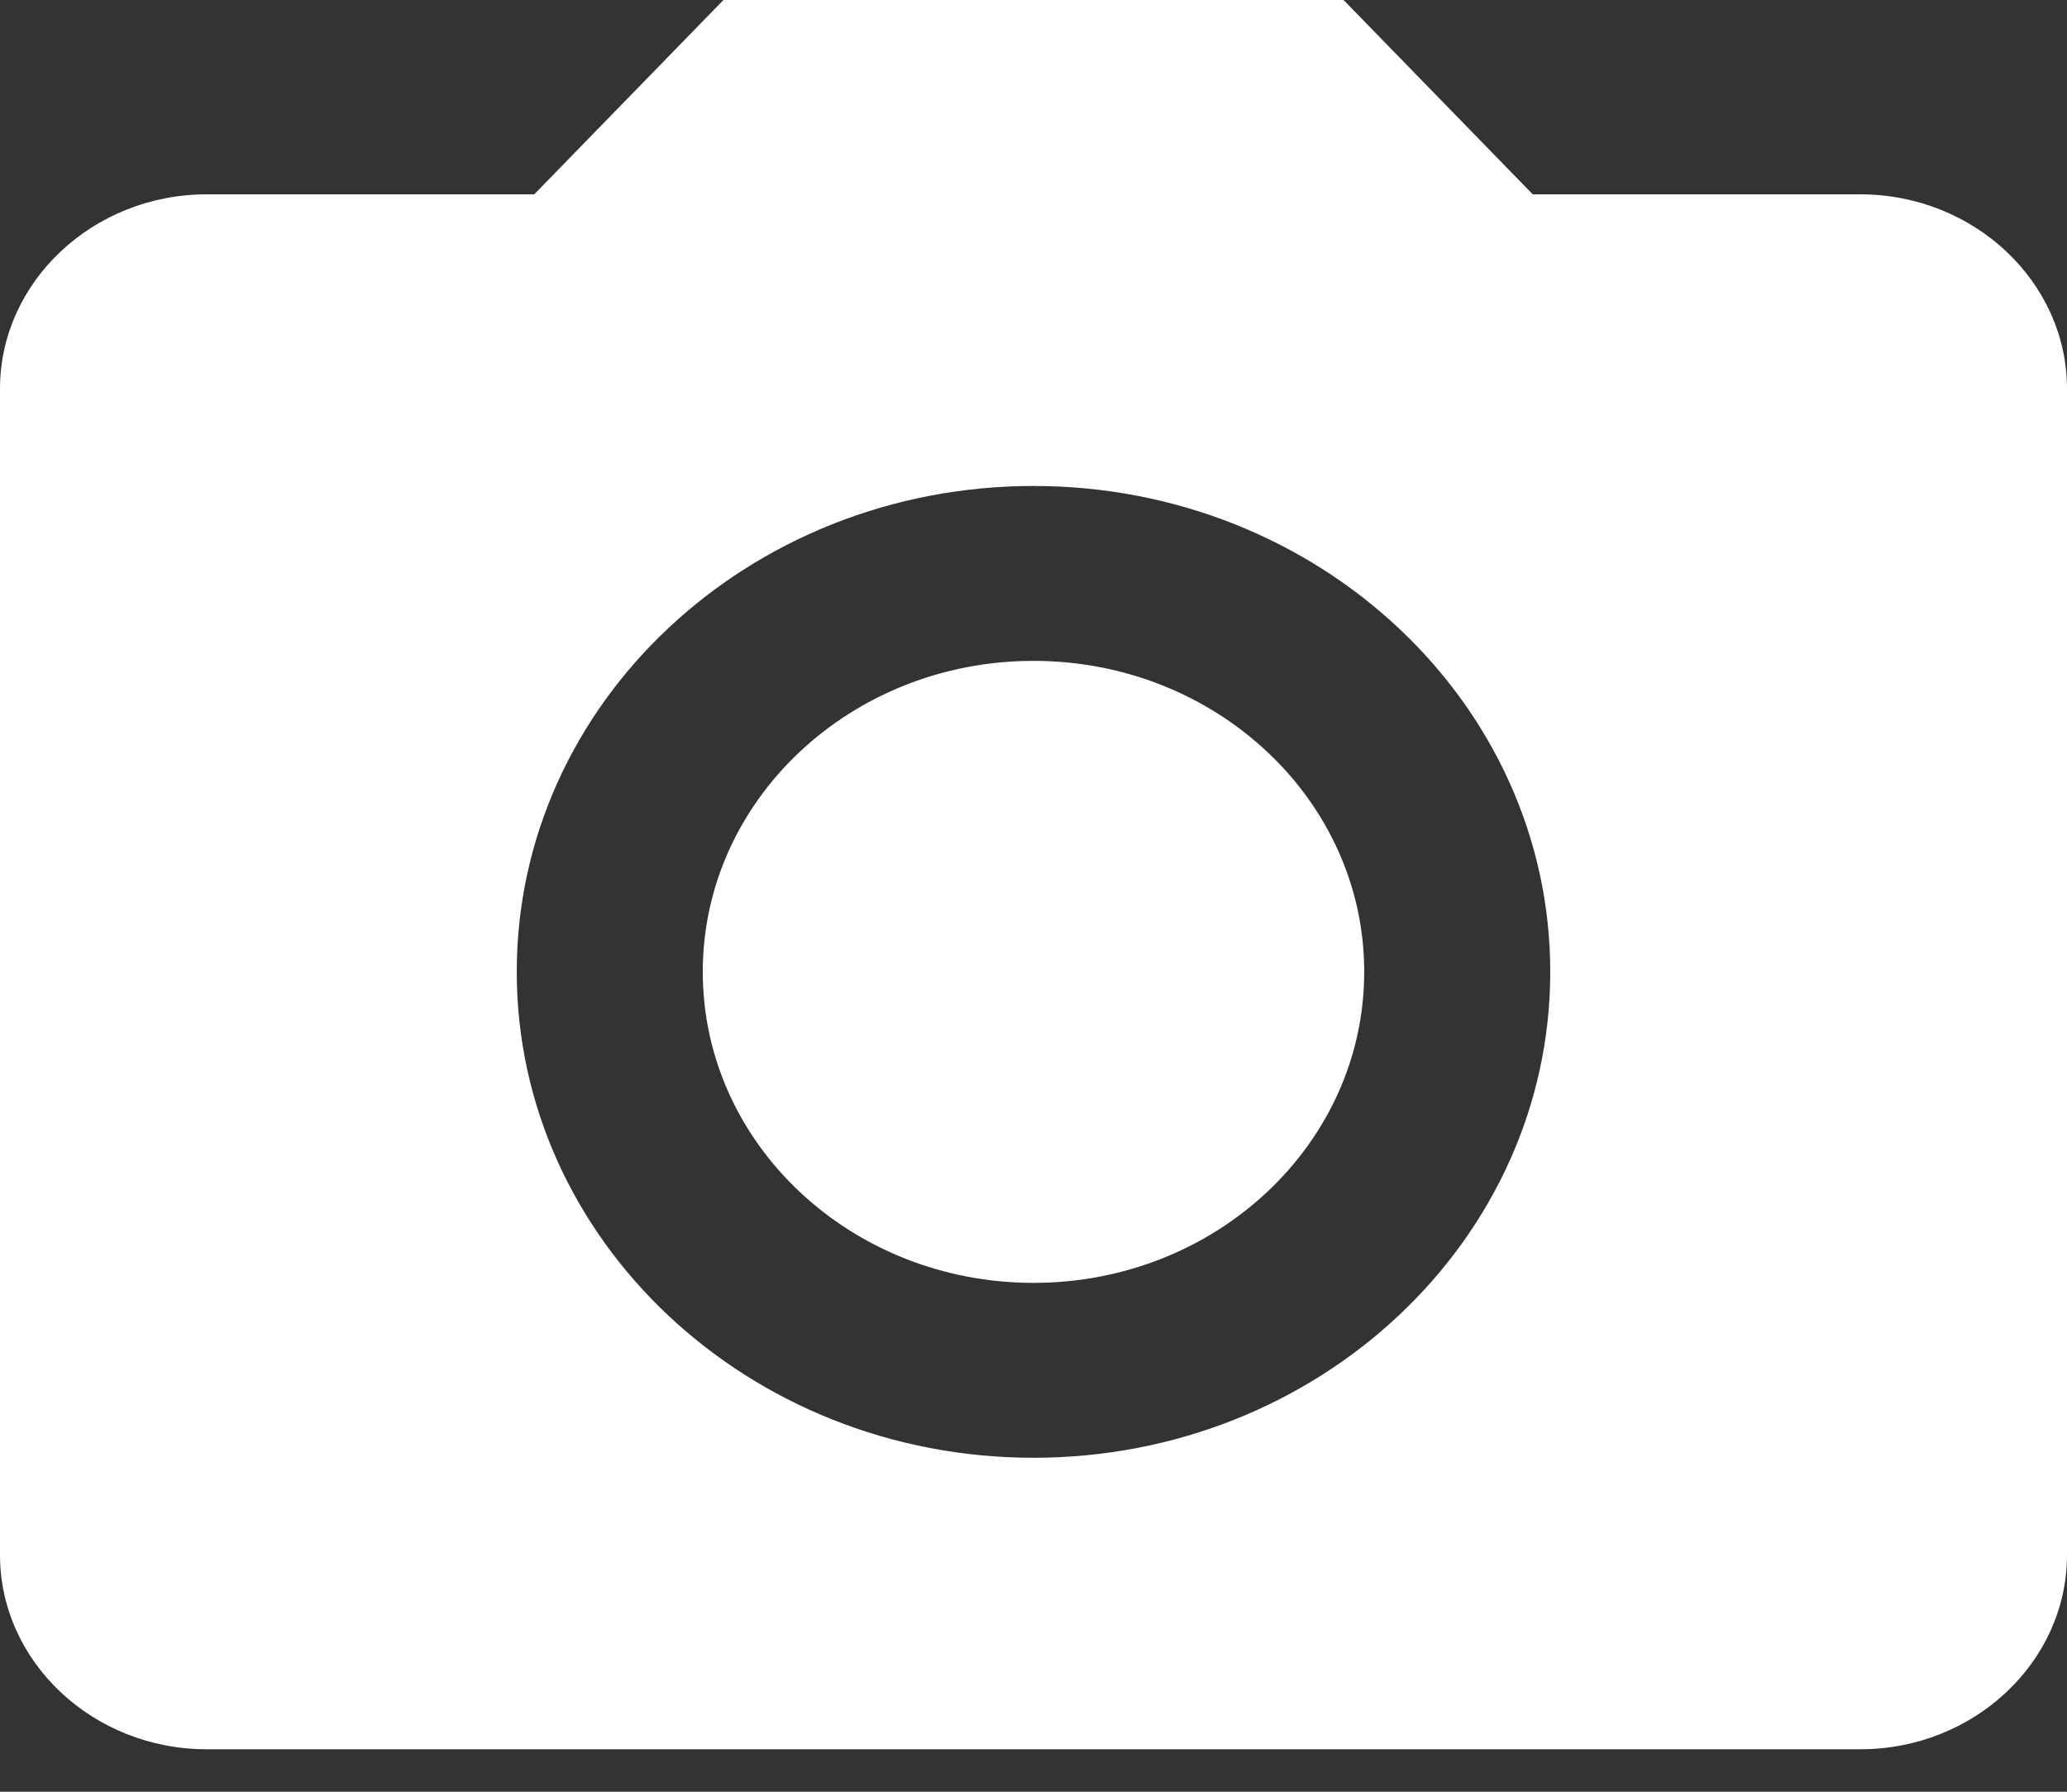 <svg width="15" height="13" viewBox="0 0 15 13" fill="none" xmlns="http://www.w3.org/2000/svg">
<rect x="0" y="0" width="15" height="13" fill="#333333" stroke="none"/>
<path d="M7.5 9.308C8.825 9.308 9.9 8.298 9.9 7.051C9.9 5.805 8.825 4.795 7.5 4.795C6.174 4.795 5.1 5.805 5.1 7.051C5.1 8.298 6.174 9.308 7.5 9.308Z" fill="white"/>
<path d="M5.25 0L3.877 1.41H1.5C0.675 1.41 0 2.045 0 2.821V11.282C0 12.058 0.675 12.692 1.5 12.692H13.5C14.325 12.692 15 12.058 15 11.282V2.821C15 2.045 14.325 1.41 13.5 1.41H11.123L9.75 0H5.25ZM7.5 10.577C5.43 10.577 3.75 8.997 3.75 7.051C3.75 5.105 5.43 3.526 7.5 3.526C9.57 3.526 11.25 5.105 11.25 7.051C11.25 8.997 9.57 10.577 7.5 10.577Z" fill="white"/>
</svg>
